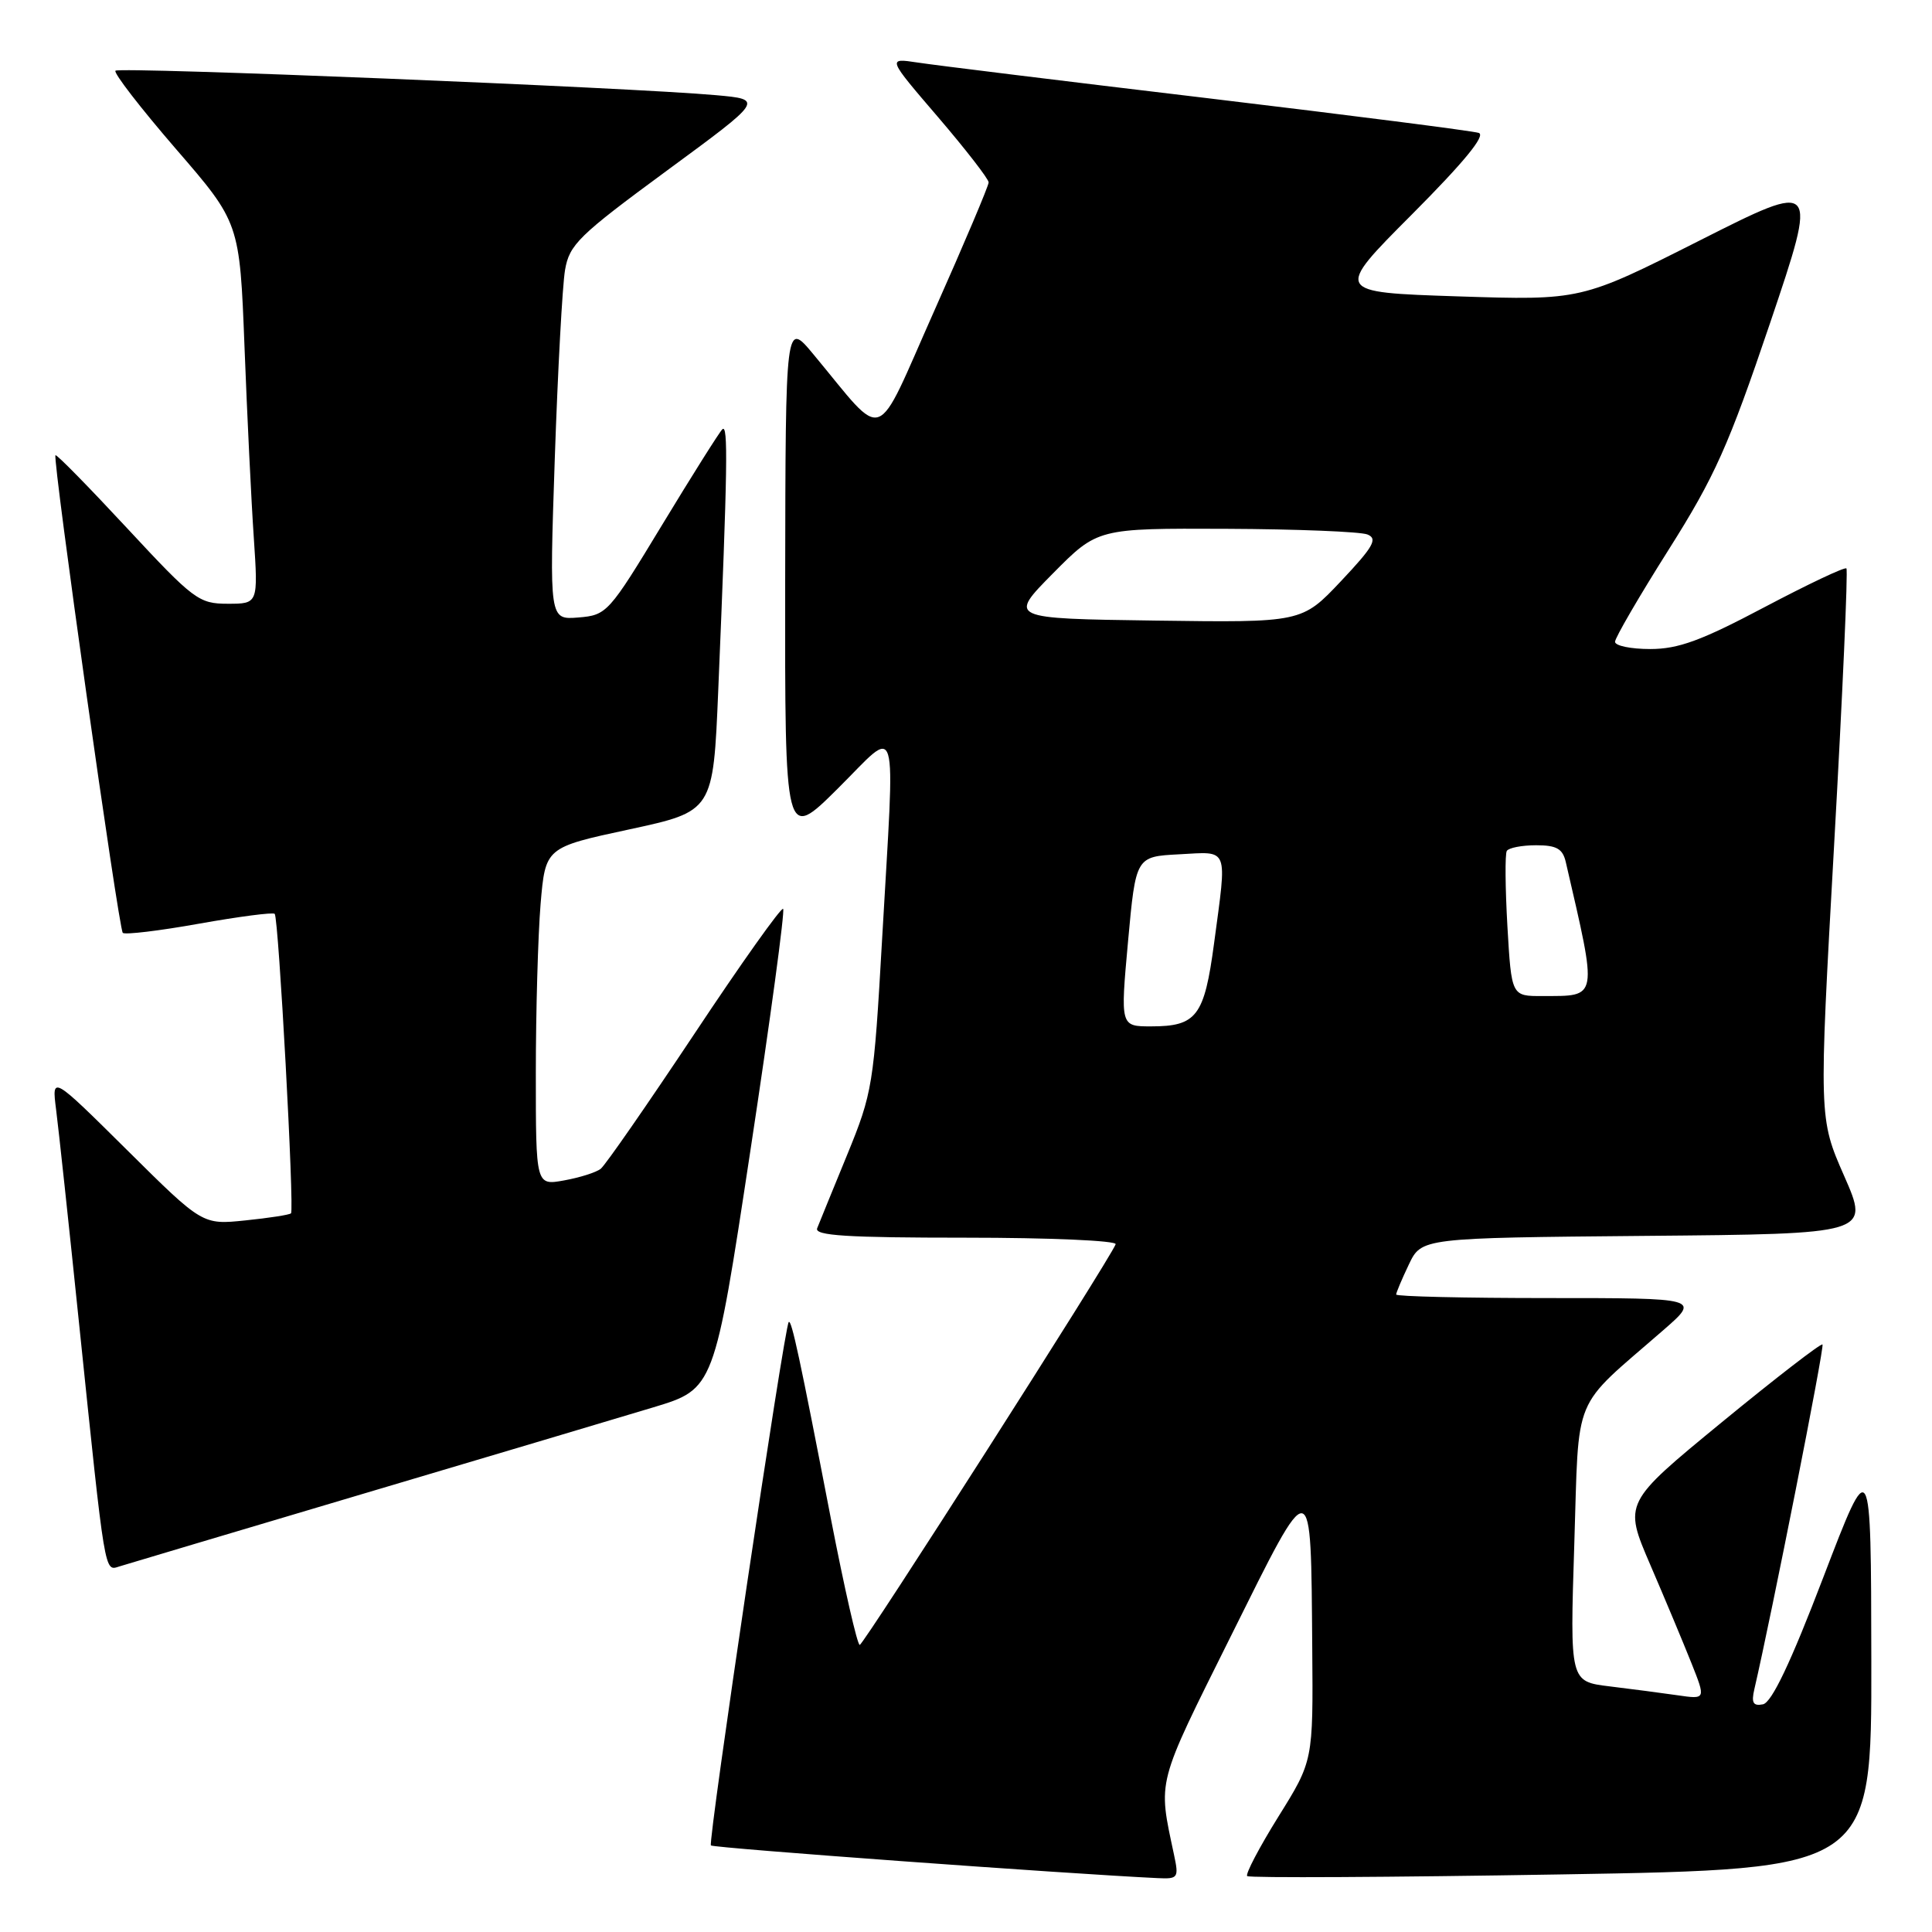 <?xml version="1.0" encoding="UTF-8" standalone="no"?>
<!DOCTYPE svg PUBLIC "-//W3C//DTD SVG 1.1//EN" "http://www.w3.org/Graphics/SVG/1.1/DTD/svg11.dtd" >
<svg xmlns="http://www.w3.org/2000/svg" xmlns:xlink="http://www.w3.org/1999/xlink" version="1.1" viewBox="0 0 256 256">
 <g >
 <path fill="currentColor"
d=" M 155.56 245.75 C 153.43 235.70 153.14 236.80 163.10 216.79 C 174.01 194.85 173.69 194.80 173.88 218.42 C 174.00 233.33 174.00 233.33 169.39 240.72 C 166.86 244.79 165.00 248.33 165.26 248.59 C 165.51 248.85 184.24 248.75 206.86 248.37 C 248.00 247.68 248.00 247.68 247.96 220.09 C 247.92 192.50 247.92 192.50 241.60 209.00 C 237.26 220.35 234.76 225.60 233.60 225.83 C 232.30 226.09 232.04 225.63 232.46 223.83 C 234.78 213.82 241.78 178.44 241.49 178.15 C 241.29 177.96 235.28 182.60 228.13 188.47 C 215.14 199.14 215.14 199.14 218.66 207.32 C 220.60 211.82 223.05 217.68 224.11 220.34 C 226.04 225.18 226.04 225.18 222.27 224.63 C 220.20 224.33 216.14 223.80 213.26 223.45 C 208.02 222.81 208.02 222.81 208.60 204.66 C 209.26 184.21 208.13 186.94 220.40 176.25 C 225.28 172.00 225.28 172.00 205.14 172.00 C 194.06 172.00 185.00 171.79 185.00 171.53 C 185.00 171.28 185.76 169.48 186.68 167.55 C 188.36 164.03 188.36 164.03 218.04 163.76 C 247.73 163.50 247.73 163.50 244.37 155.84 C 241.00 148.17 241.00 148.17 243.03 111.95 C 244.15 92.03 244.88 75.54 244.66 75.32 C 244.44 75.10 239.55 77.42 233.79 80.46 C 225.42 84.89 222.39 86.00 218.66 86.00 C 216.10 86.00 214.00 85.57 214.00 85.04 C 214.00 84.52 217.19 79.03 221.09 72.86 C 227.23 63.14 229.03 59.11 234.55 42.79 C 240.91 23.94 240.91 23.94 225.21 31.87 C 209.50 39.80 209.50 39.80 193.15 39.27 C 176.80 38.73 176.80 38.73 187.09 28.41 C 193.98 21.49 196.91 17.93 195.94 17.61 C 195.15 17.35 178.97 15.28 160.00 13.01 C 141.03 10.75 123.72 8.62 121.54 8.28 C 117.57 7.68 117.57 7.68 124.29 15.51 C 127.98 19.82 131.00 23.72 131.00 24.17 C 131.00 24.62 127.77 32.26 123.82 41.13 C 115.73 59.30 117.52 58.65 107.79 46.96 C 104.09 42.50 104.09 42.50 104.04 76.97 C 104.00 111.45 104.00 111.45 111.00 104.50 C 119.25 96.31 118.61 94.12 116.88 124.50 C 115.78 143.81 115.62 144.79 112.26 153.00 C 110.34 157.68 108.55 162.06 108.28 162.75 C 107.89 163.73 112.23 164.00 127.98 164.00 C 139.08 164.00 148.02 164.39 147.83 164.87 C 147.08 166.85 114.45 217.92 113.92 217.96 C 113.60 217.98 111.89 210.46 110.10 201.25 C 105.98 179.90 104.88 174.79 104.51 175.18 C 103.93 175.79 93.78 244.11 94.20 244.53 C 94.53 244.87 141.36 248.29 153.38 248.86 C 156.11 248.99 156.22 248.84 155.56 245.75 Z  M 48.00 197.97 C 64.78 192.99 82.13 187.82 86.57 186.48 C 94.64 184.04 94.64 184.04 99.43 152.47 C 102.07 135.10 104.02 120.69 103.77 120.43 C 103.52 120.18 98.22 127.63 92.01 136.99 C 85.79 146.34 80.21 154.39 79.60 154.87 C 79.00 155.35 76.81 156.04 74.75 156.41 C 71.00 157.09 71.00 157.09 71.00 142.20 C 71.00 134.00 71.29 123.93 71.63 119.80 C 72.27 112.29 72.27 112.29 83.38 109.90 C 94.50 107.50 94.50 107.50 95.17 91.50 C 96.41 61.91 96.50 56.09 95.71 56.89 C 95.28 57.32 91.68 63.04 87.71 69.59 C 80.66 81.23 80.41 81.51 76.64 81.82 C 72.79 82.13 72.79 82.13 73.51 60.82 C 73.91 49.09 74.52 37.83 74.87 35.78 C 75.44 32.41 76.68 31.20 88.35 22.62 C 101.20 13.18 101.20 13.18 94.85 12.61 C 83.68 11.60 15.83 8.83 15.30 9.37 C 15.02 9.65 18.61 14.29 23.27 19.69 C 31.76 29.50 31.76 29.50 32.40 46.00 C 32.75 55.08 33.30 66.44 33.63 71.25 C 34.21 80.00 34.21 80.00 30.18 80.00 C 26.35 80.00 25.66 79.48 16.88 70.03 C 11.78 64.54 7.50 60.17 7.35 60.32 C 6.93 60.73 15.72 123.05 16.27 123.61 C 16.55 123.88 21.10 123.34 26.39 122.39 C 31.68 121.45 36.18 120.86 36.40 121.09 C 36.92 121.62 39.02 160.32 38.56 160.77 C 38.37 160.97 35.65 161.39 32.52 161.71 C 26.83 162.30 26.83 162.30 16.85 152.40 C 6.86 142.50 6.86 142.50 7.43 147.00 C 7.75 149.47 9.13 162.30 10.49 175.50 C 13.97 209.10 13.82 208.19 15.82 207.56 C 16.74 207.27 31.23 202.96 48.00 197.97 Z  M 149.47 124.75 C 150.50 113.50 150.50 113.50 156.25 113.20 C 162.91 112.85 162.60 112.05 160.87 125.00 C 159.58 134.66 158.56 136.00 152.53 136.00 C 148.45 136.00 148.45 136.00 149.47 124.75 Z  M 199.74 122.75 C 199.45 117.66 199.41 113.16 199.66 112.75 C 199.91 112.34 201.66 112.00 203.54 112.00 C 206.27 112.00 207.07 112.46 207.48 114.25 C 211.72 132.60 211.83 131.96 204.39 131.98 C 200.28 132.00 200.28 132.00 199.74 122.75 Z  M 153.05 82.23 C 133.61 81.96 133.61 81.96 139.52 75.98 C 145.44 70.00 145.44 70.00 162.47 70.07 C 171.84 70.11 180.26 70.45 181.19 70.82 C 182.59 71.38 181.99 72.44 177.69 77.00 C 172.50 82.50 172.50 82.50 153.05 82.23 Z "/>
</g>
</svg>